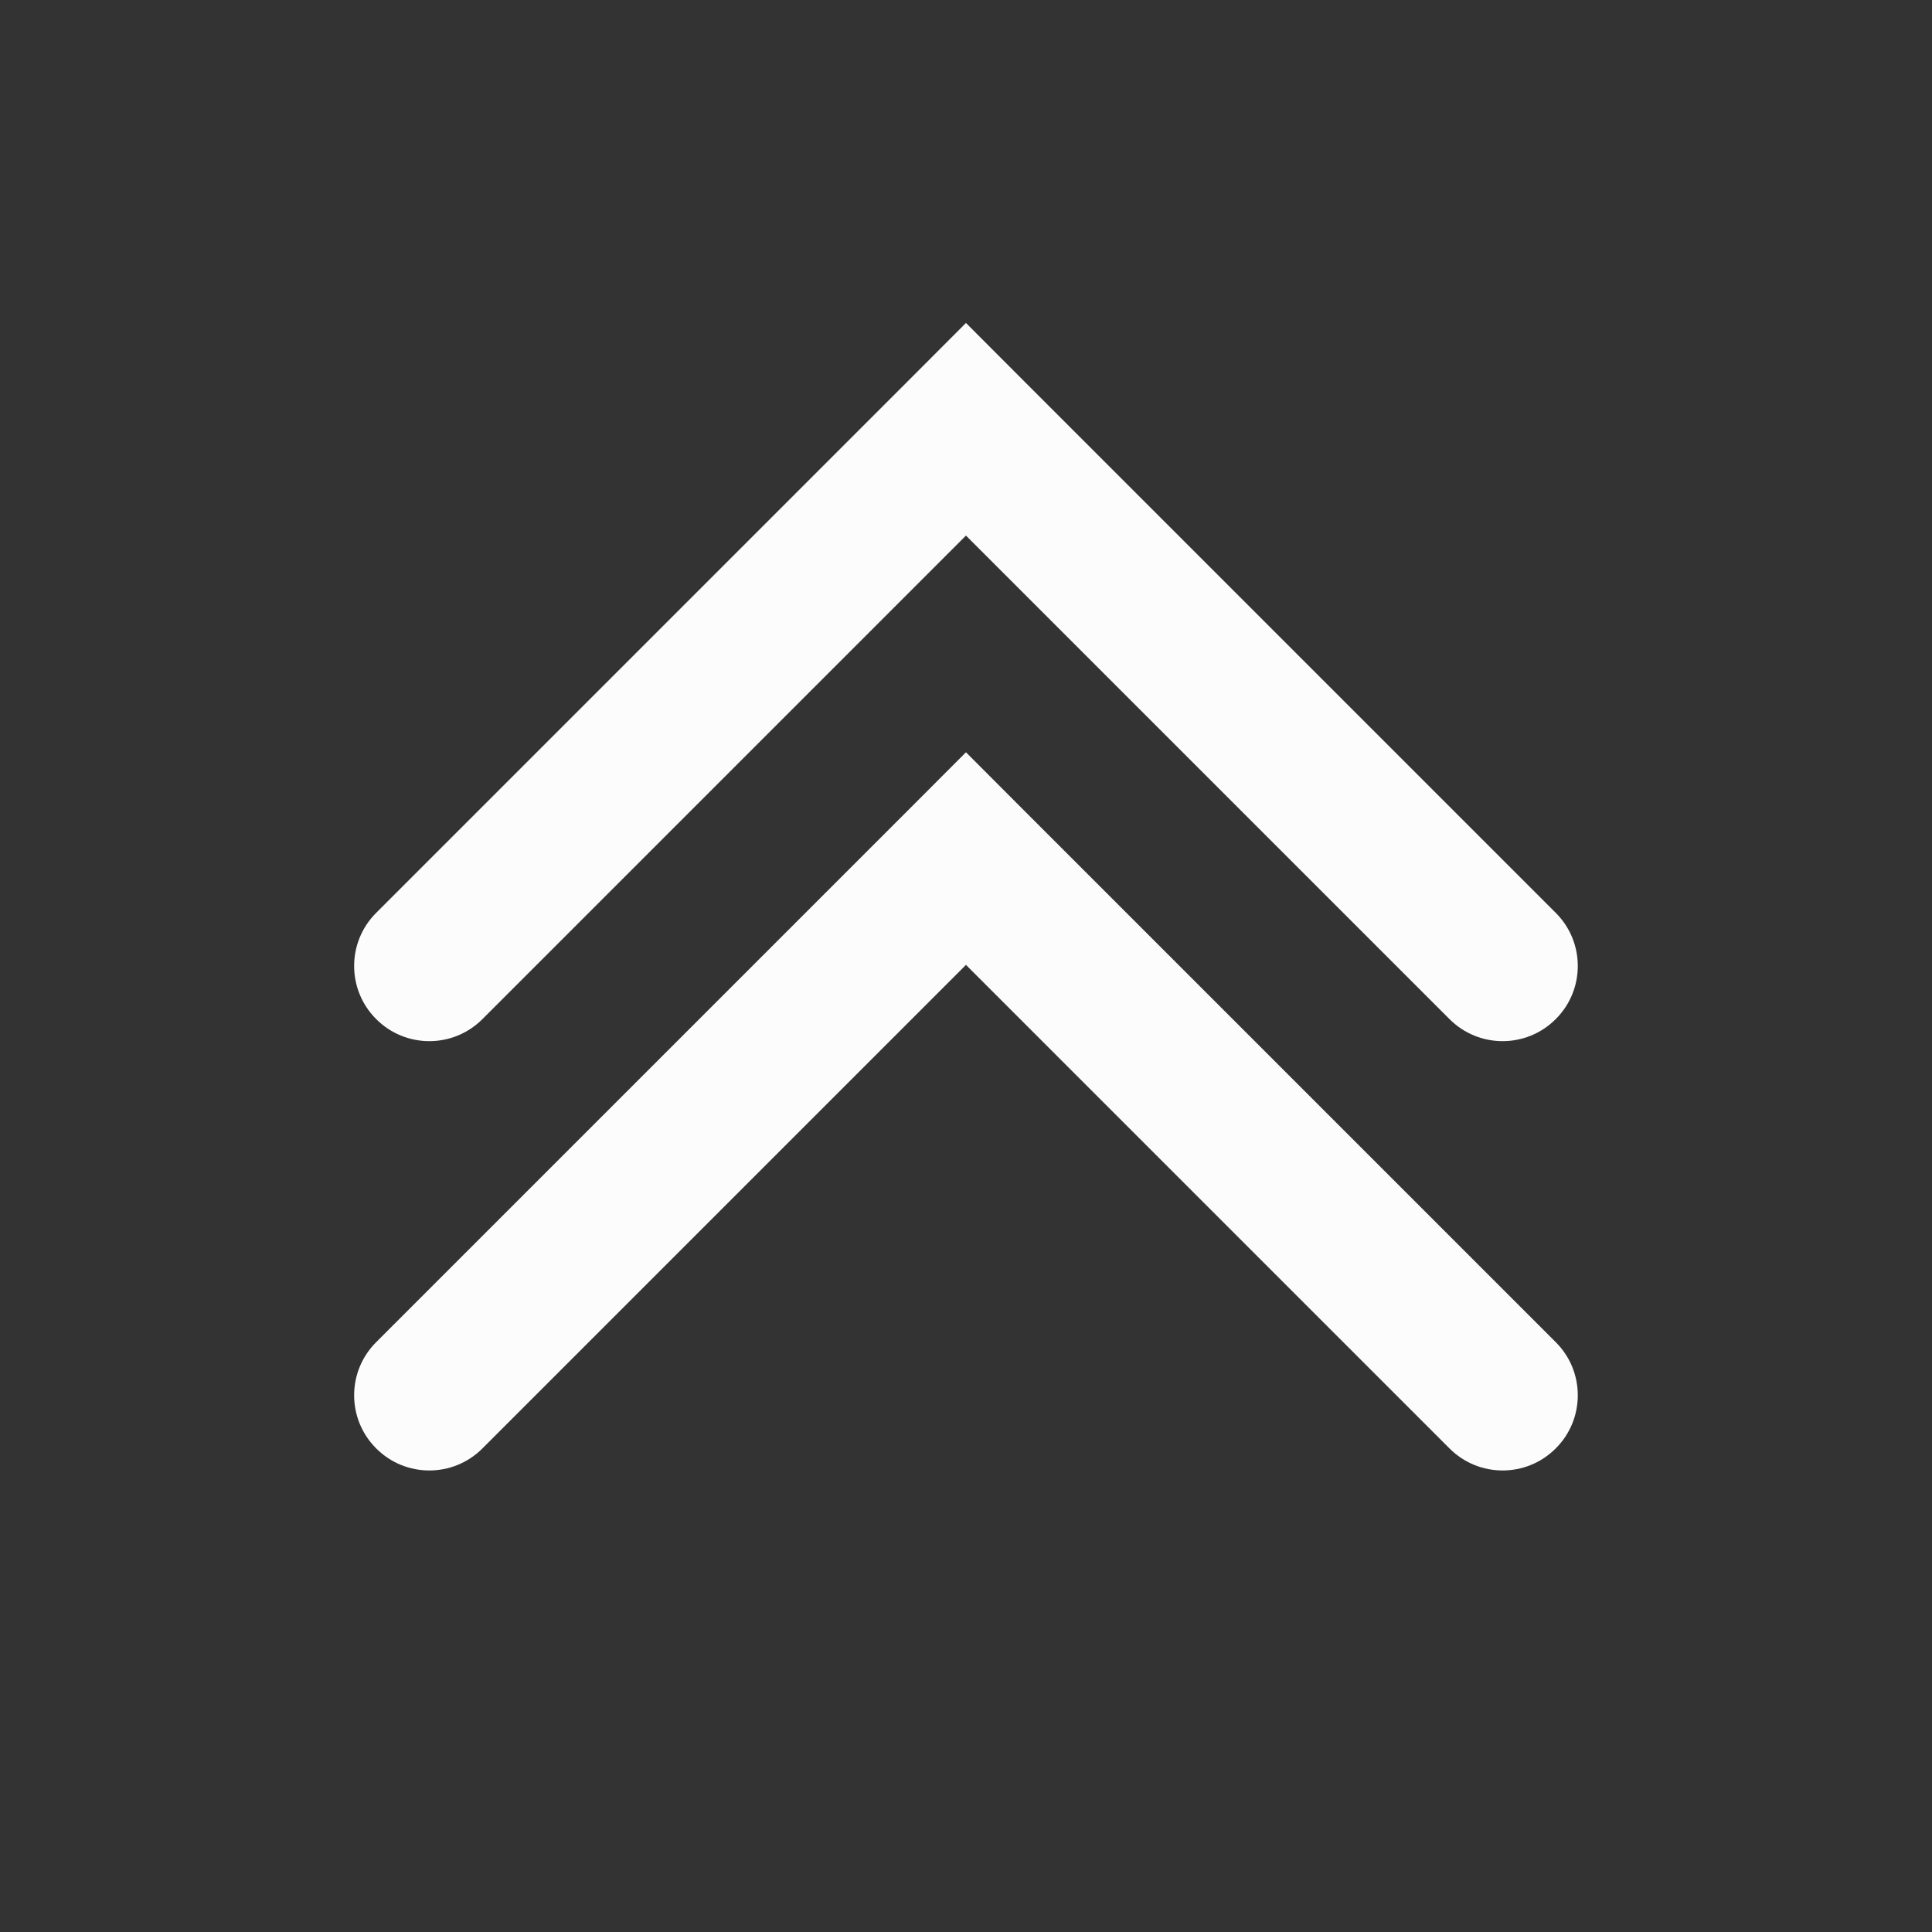 <?xml version='1.0' encoding='UTF-8' standalone='no'?>
<svg baseProfile="tiny" height="8.467mm" version="1.2" viewBox="0 0 56 56" width="8.467mm" xmlns="http://www.w3.org/2000/svg" xmlns:xlink="http://www.w3.org/1999/xlink">
    <rect x="0" y="0" width="56" height="56" fill="#333333" stroke="none"/>
    <style id="current-color-scheme" type="text/css">.ColorScheme-Text {color:#fcfcfc;}</style>
    <title>Qt SVG Document</title>
    <desc>Auto-generated by Klassy window decoration</desc>
    <defs/>
    <g fill="none" fill-rule="evenodd" stroke="black" stroke-linecap="square" stroke-linejoin="bevel" stroke-width="1">
        <g class="ColorScheme-Text" fill="currentColor" fill-opacity="1" font-family="Noto Sans" font-size="23.333" font-style="normal" font-weight="400" stroke="none" transform="matrix(3.111,0,0,3.111,0,0)">
            <path d="M3.505,8.505 L8.505,3.505 L9,3.009 L9.495,3.505 L14.495,8.505 C14.769,8.778 14.769,9.222 14.495,9.495 C14.222,9.769 13.778,9.769 13.505,9.495 L8.505,4.495 L9,4 L9.495,4.495 L4.495,9.495 C4.222,9.769 3.778,9.769 3.505,9.495 C3.231,9.222 3.231,8.778 3.505,8.505 " fill-rule="nonzero" vector-effect="none"/>
            <path d="M3.505,12.505 L8.505,7.505 L9,7.009 L9.495,7.505 L14.495,12.505 C14.769,12.778 14.769,13.222 14.495,13.495 C14.222,13.769 13.778,13.769 13.505,13.495 L8.505,8.495 L9,8 L9.495,8.495 L4.495,13.495 C4.222,13.769 3.778,13.769 3.505,13.495 C3.231,13.222 3.231,12.778 3.505,12.505 " fill-rule="nonzero" vector-effect="none"/>
        </g>
    </g>
</svg>
